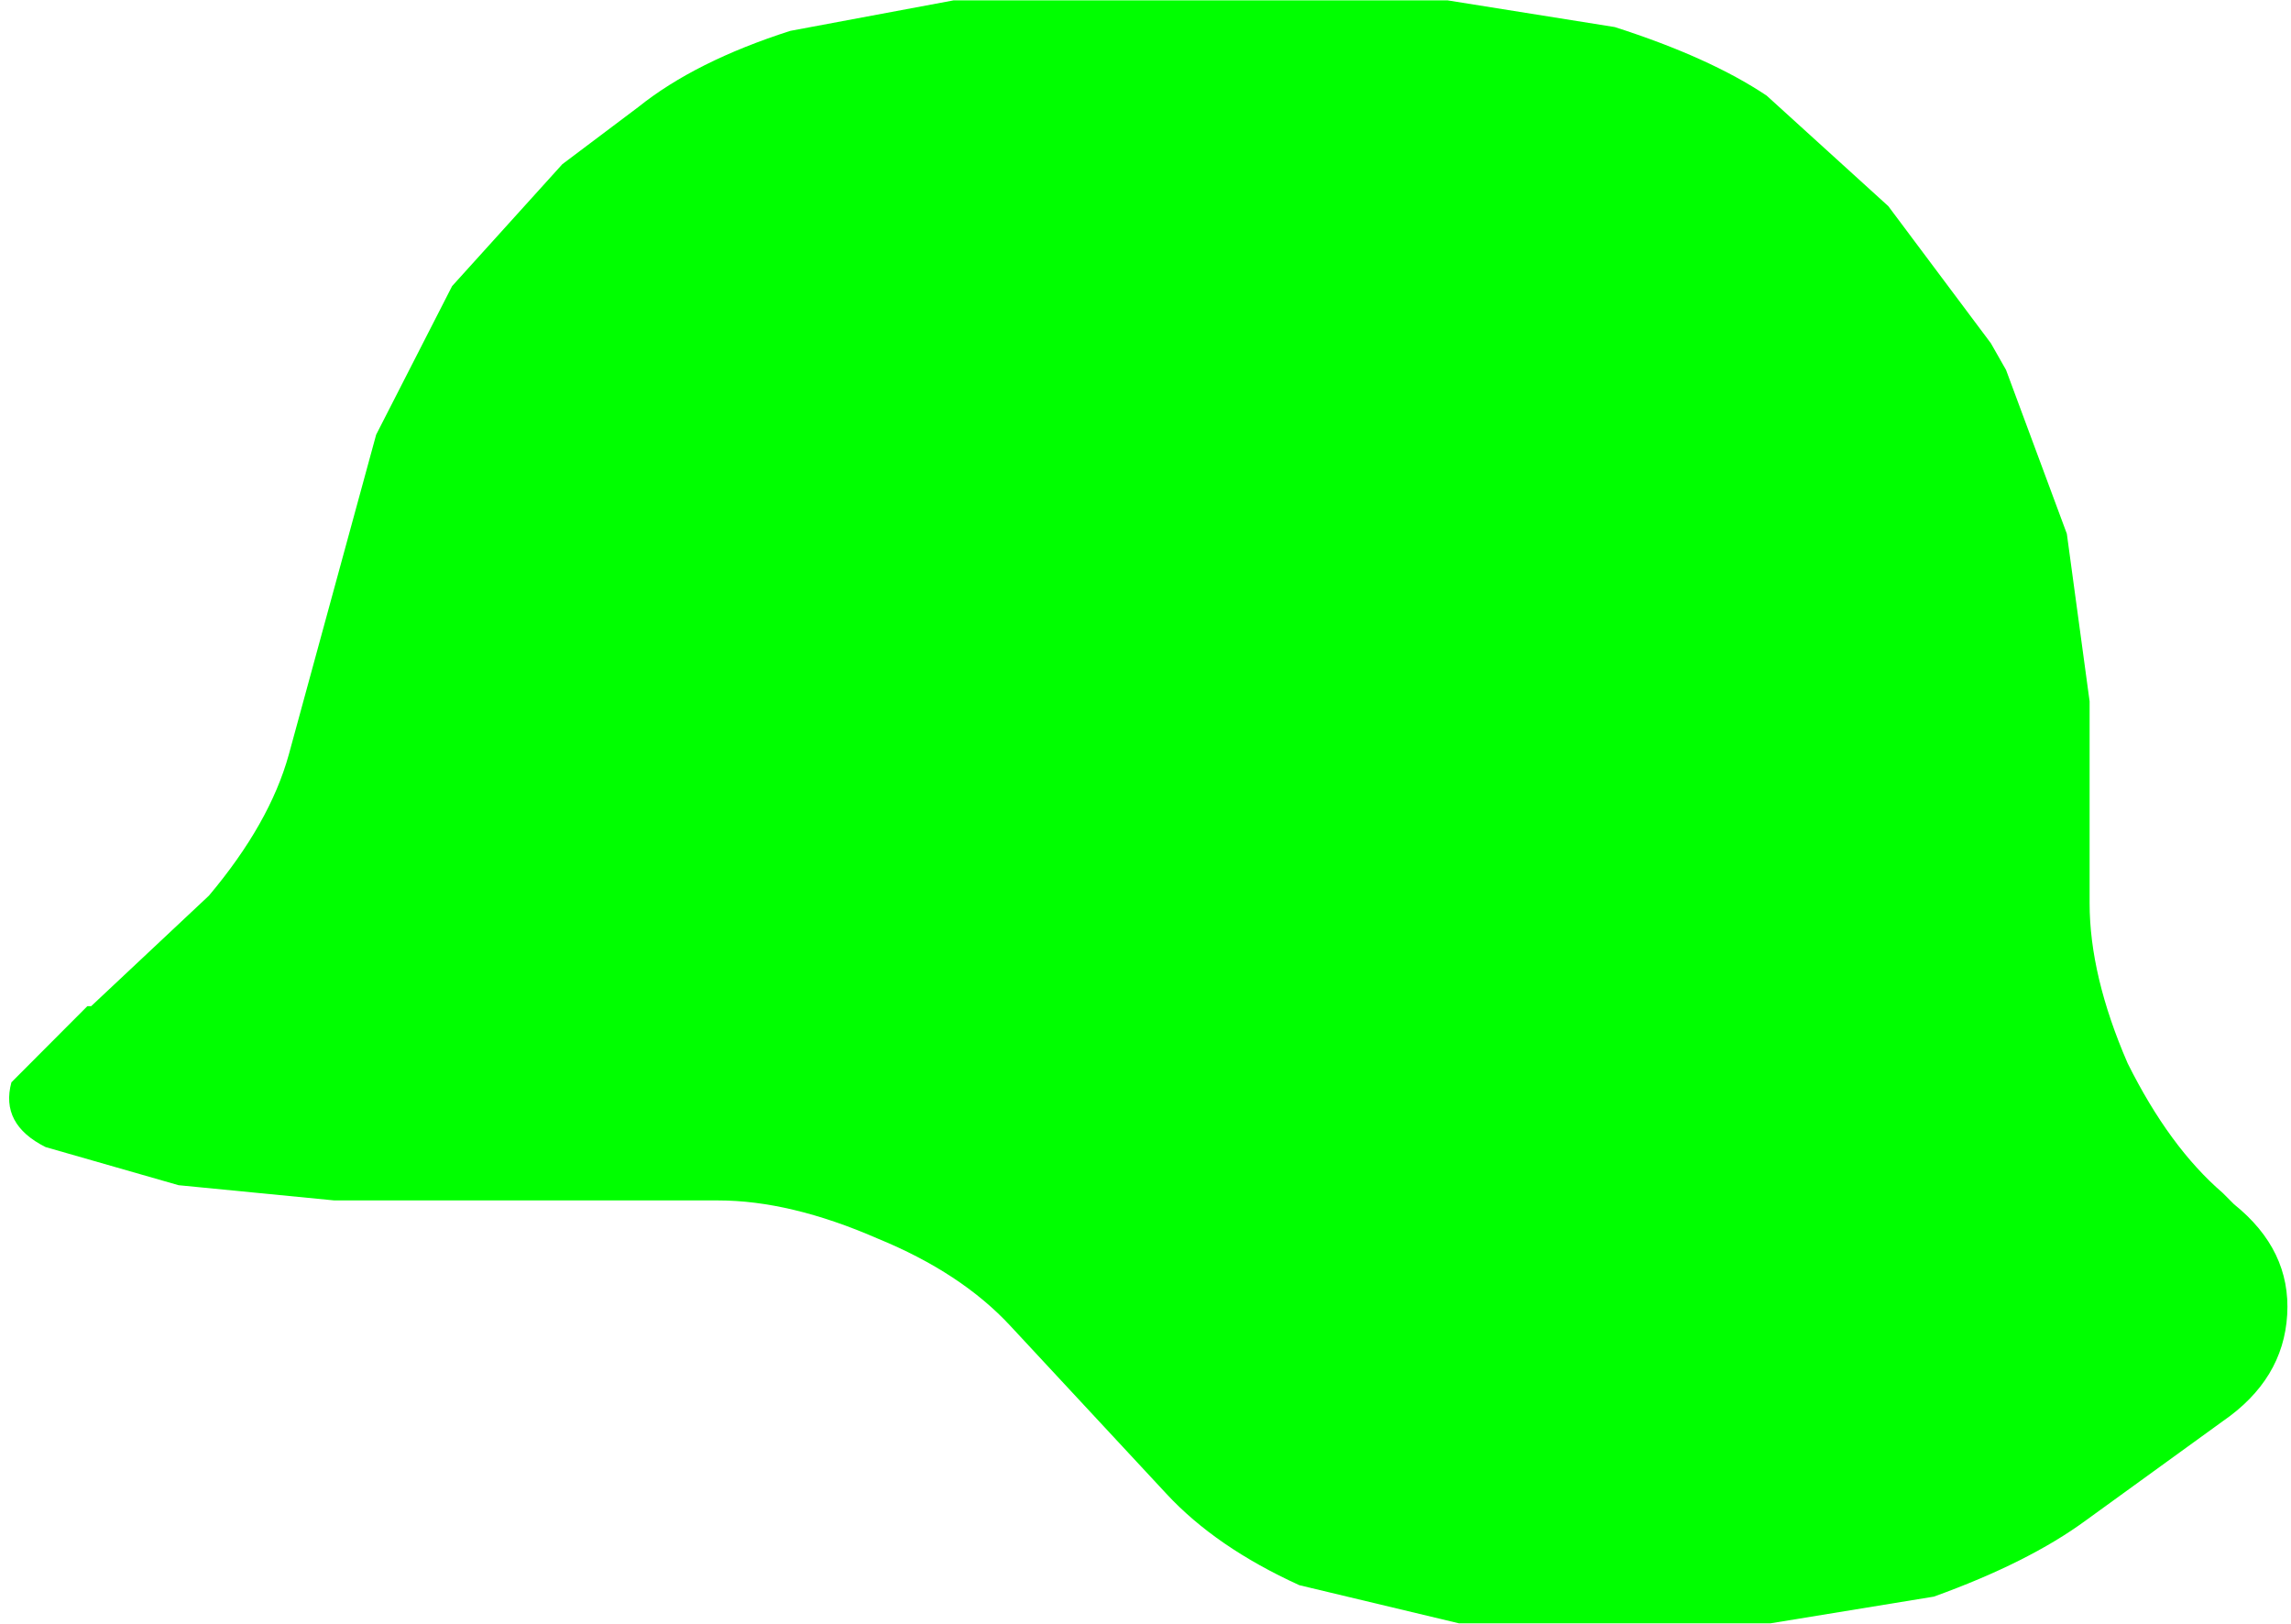 <?xml version="1.0" encoding="UTF-8" standalone="no"?>
<svg
   xmlns:dc="http://purl.org/dc/elements/1.1/"
   xmlns:cc="http://creativecommons.org/ns#"
   xmlns:rdf="http://www.w3.org/1999/02/22-rdf-syntax-ns#"
   xmlns:svg="http://www.w3.org/2000/svg"
   xmlns="http://www.w3.org/2000/svg"
   xmlns:sodipodi="http://sodipodi.sourceforge.net/DTD/sodipodi-0.dtd"
   xmlns:inkscape="http://www.inkscape.org/namespaces/inkscape"
   width="127pt"
   height="90pt"
   viewBox="0 0 127 90"
   version="1.1"
   id="svg5"
   sodipodi:docname="icon_54.svg"
   inkscape:version="0.92.1 r15371">
  <defs
     id="defs9" />
  <sodipodi:namedview
     pagecolor="#ffffff"
     bordercolor="#666666"
     borderopacity="1"
     objecttolerance="10"
     gridtolerance="10"
     guidetolerance="10"
     inkscape:pageopacity="0"
     inkscape:pageshadow="2"
     inkscape:window-width="836"
     inkscape:window-height="480"
     id="namedview7"
     showgrid="false"
     inkscape:zoom="1.9666667"
     inkscape:cx="84.666667"
     inkscape:cy="60"
     inkscape:window-x="0"
     inkscape:window-y="0"
     inkscape:window-maximized="0"
     inkscape:current-layer="svg5" />
  <g
     id="surface1"
     style="fill:#00ff00">
    <path
       style="stroke:none;fill-rule:nonzero;fill:#00ff00;fill-opacity:1"
       d="M 110.363 19.027 L 111.203 20.504 L 114.574 29.586 L 115.836 38.875 L 115.836 50.066 C 115.836 52.742 116.539 55.699 117.945 58.938 C 119.488 62.035 121.242 64.426 123.207 66.117 L 123.84 66.75 C 125.945 68.441 126.93 70.48 126.789 72.875 C 126.648 75.27 125.457 77.238 123.207 78.785 L 115.625 84.277 C 113.52 85.824 110.711 87.234 107.203 88.5 L 98.145 89.98 L 80.875 89.98 L 72.031 87.867 C 68.941 86.461 66.484 84.77 64.66 82.801 L 56.023 73.508 C 54.199 71.535 51.742 69.918 48.652 68.652 C 45.422 67.242 42.473 66.539 39.805 66.539 L 18.535 66.539 L 9.898 65.695 L 2.527 63.582 C 0.844 62.738 0.211 61.543 0.633 59.992 L 4.844 55.77 L 5.055 55.77 L 11.582 49.645 C 13.832 46.973 15.305 44.367 16.008 41.832 L 20.852 24.094 L 25.062 15.859 L 31.172 9.102 L 35.383 5.934 C 37.488 4.246 40.297 2.836 43.809 1.711 L 52.863 0.02 L 80.242 0.02 L 89.512 1.5 C 93.02 2.625 95.828 3.891 97.934 5.301 L 104.676 11.426 L 110.363 19.027 "
       id="path2" />
  </g>
</svg>
